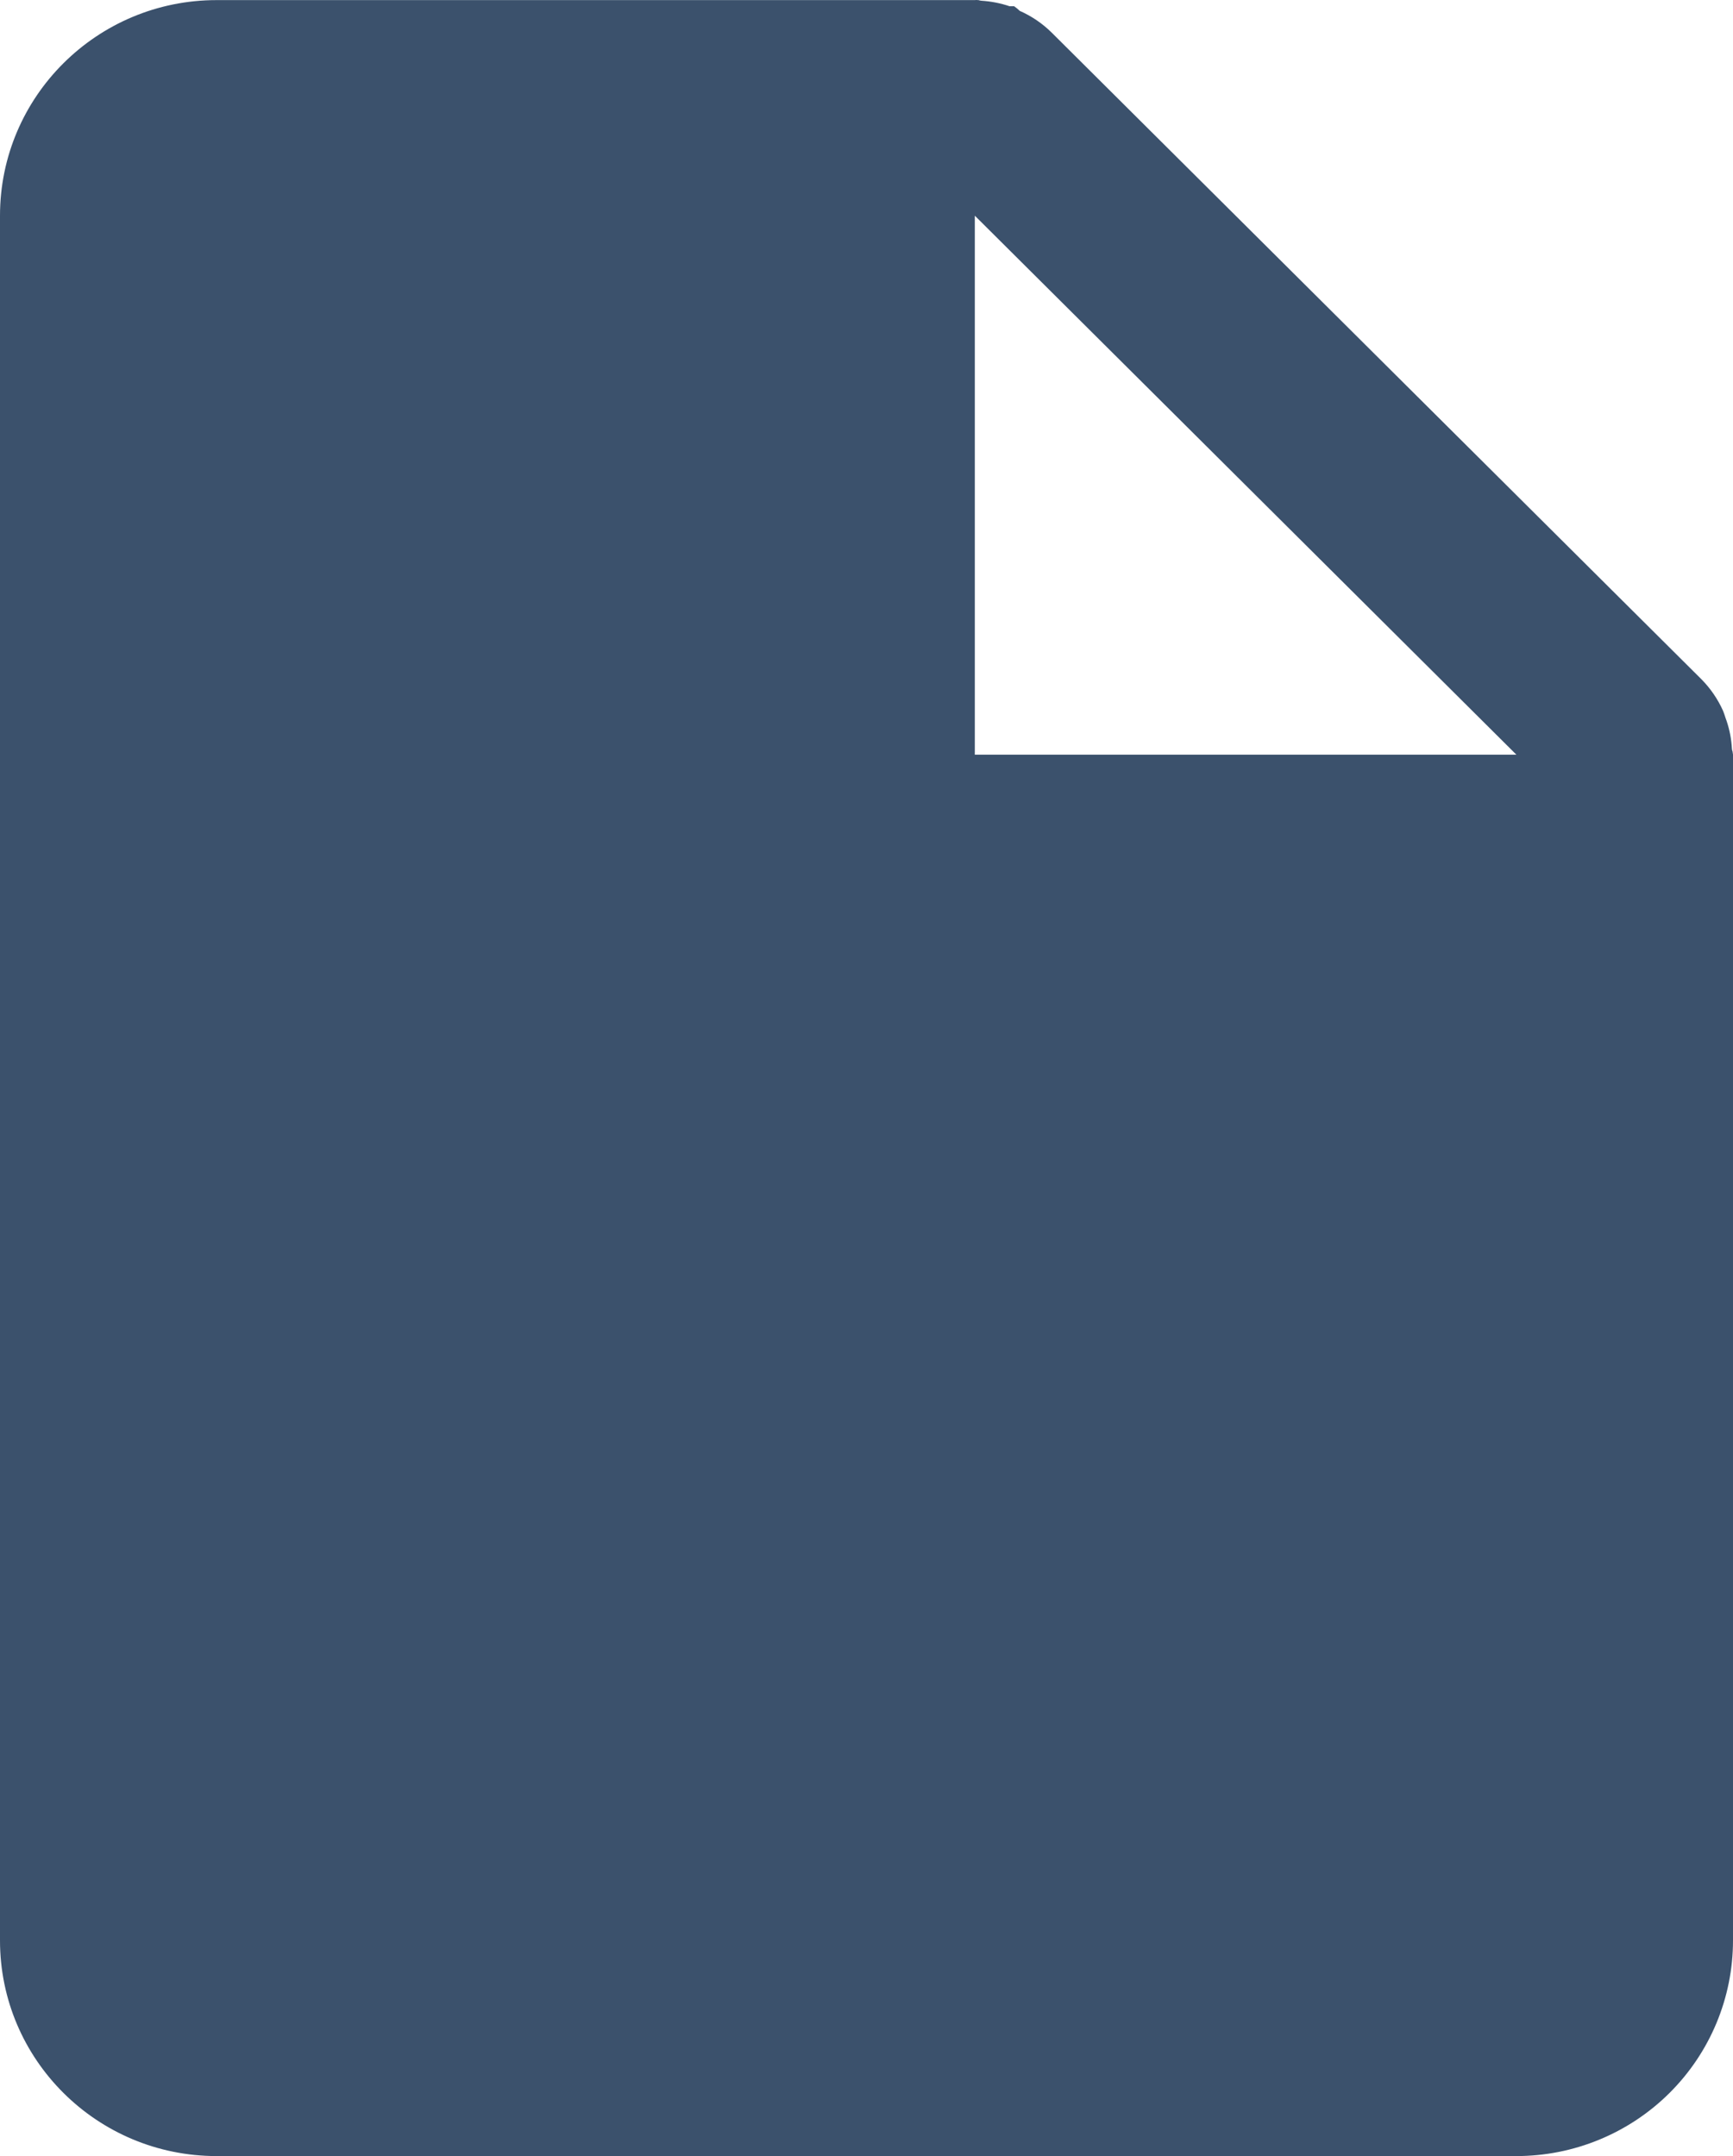 <svg width="90" height="112" viewBox="0 0 90 112" fill="none" xmlns="http://www.w3.org/2000/svg">
<path d="M78.75 112H11.25C5.037 112 0 106.986 0 100.8V11.204C0 5.019 5.037 0.005 11.25 0.005H50.625C50.675 -0.002 50.727 -0.002 50.777 0.005H50.811C50.864 0.021 50.918 0.033 50.974 0.038C51.47 0.07 51.96 0.166 52.431 0.324H52.667C52.771 0.396 52.868 0.477 52.959 0.565C53.572 0.836 54.131 1.215 54.608 1.685L88.358 35.283C88.829 35.758 89.21 36.314 89.483 36.924C89.533 37.047 89.573 37.165 89.612 37.294L89.668 37.45C89.825 37.917 89.918 38.403 89.944 38.895C89.949 38.951 89.962 39.006 89.983 39.058V39.091C89.992 39.128 89.998 39.165 90 39.203V100.8C90 103.771 88.815 106.619 86.705 108.72C84.595 110.82 81.734 112 78.75 112ZM50.625 11.204V39.203H78.75L50.625 11.204Z" fill="#3B516C"/>
</svg>
